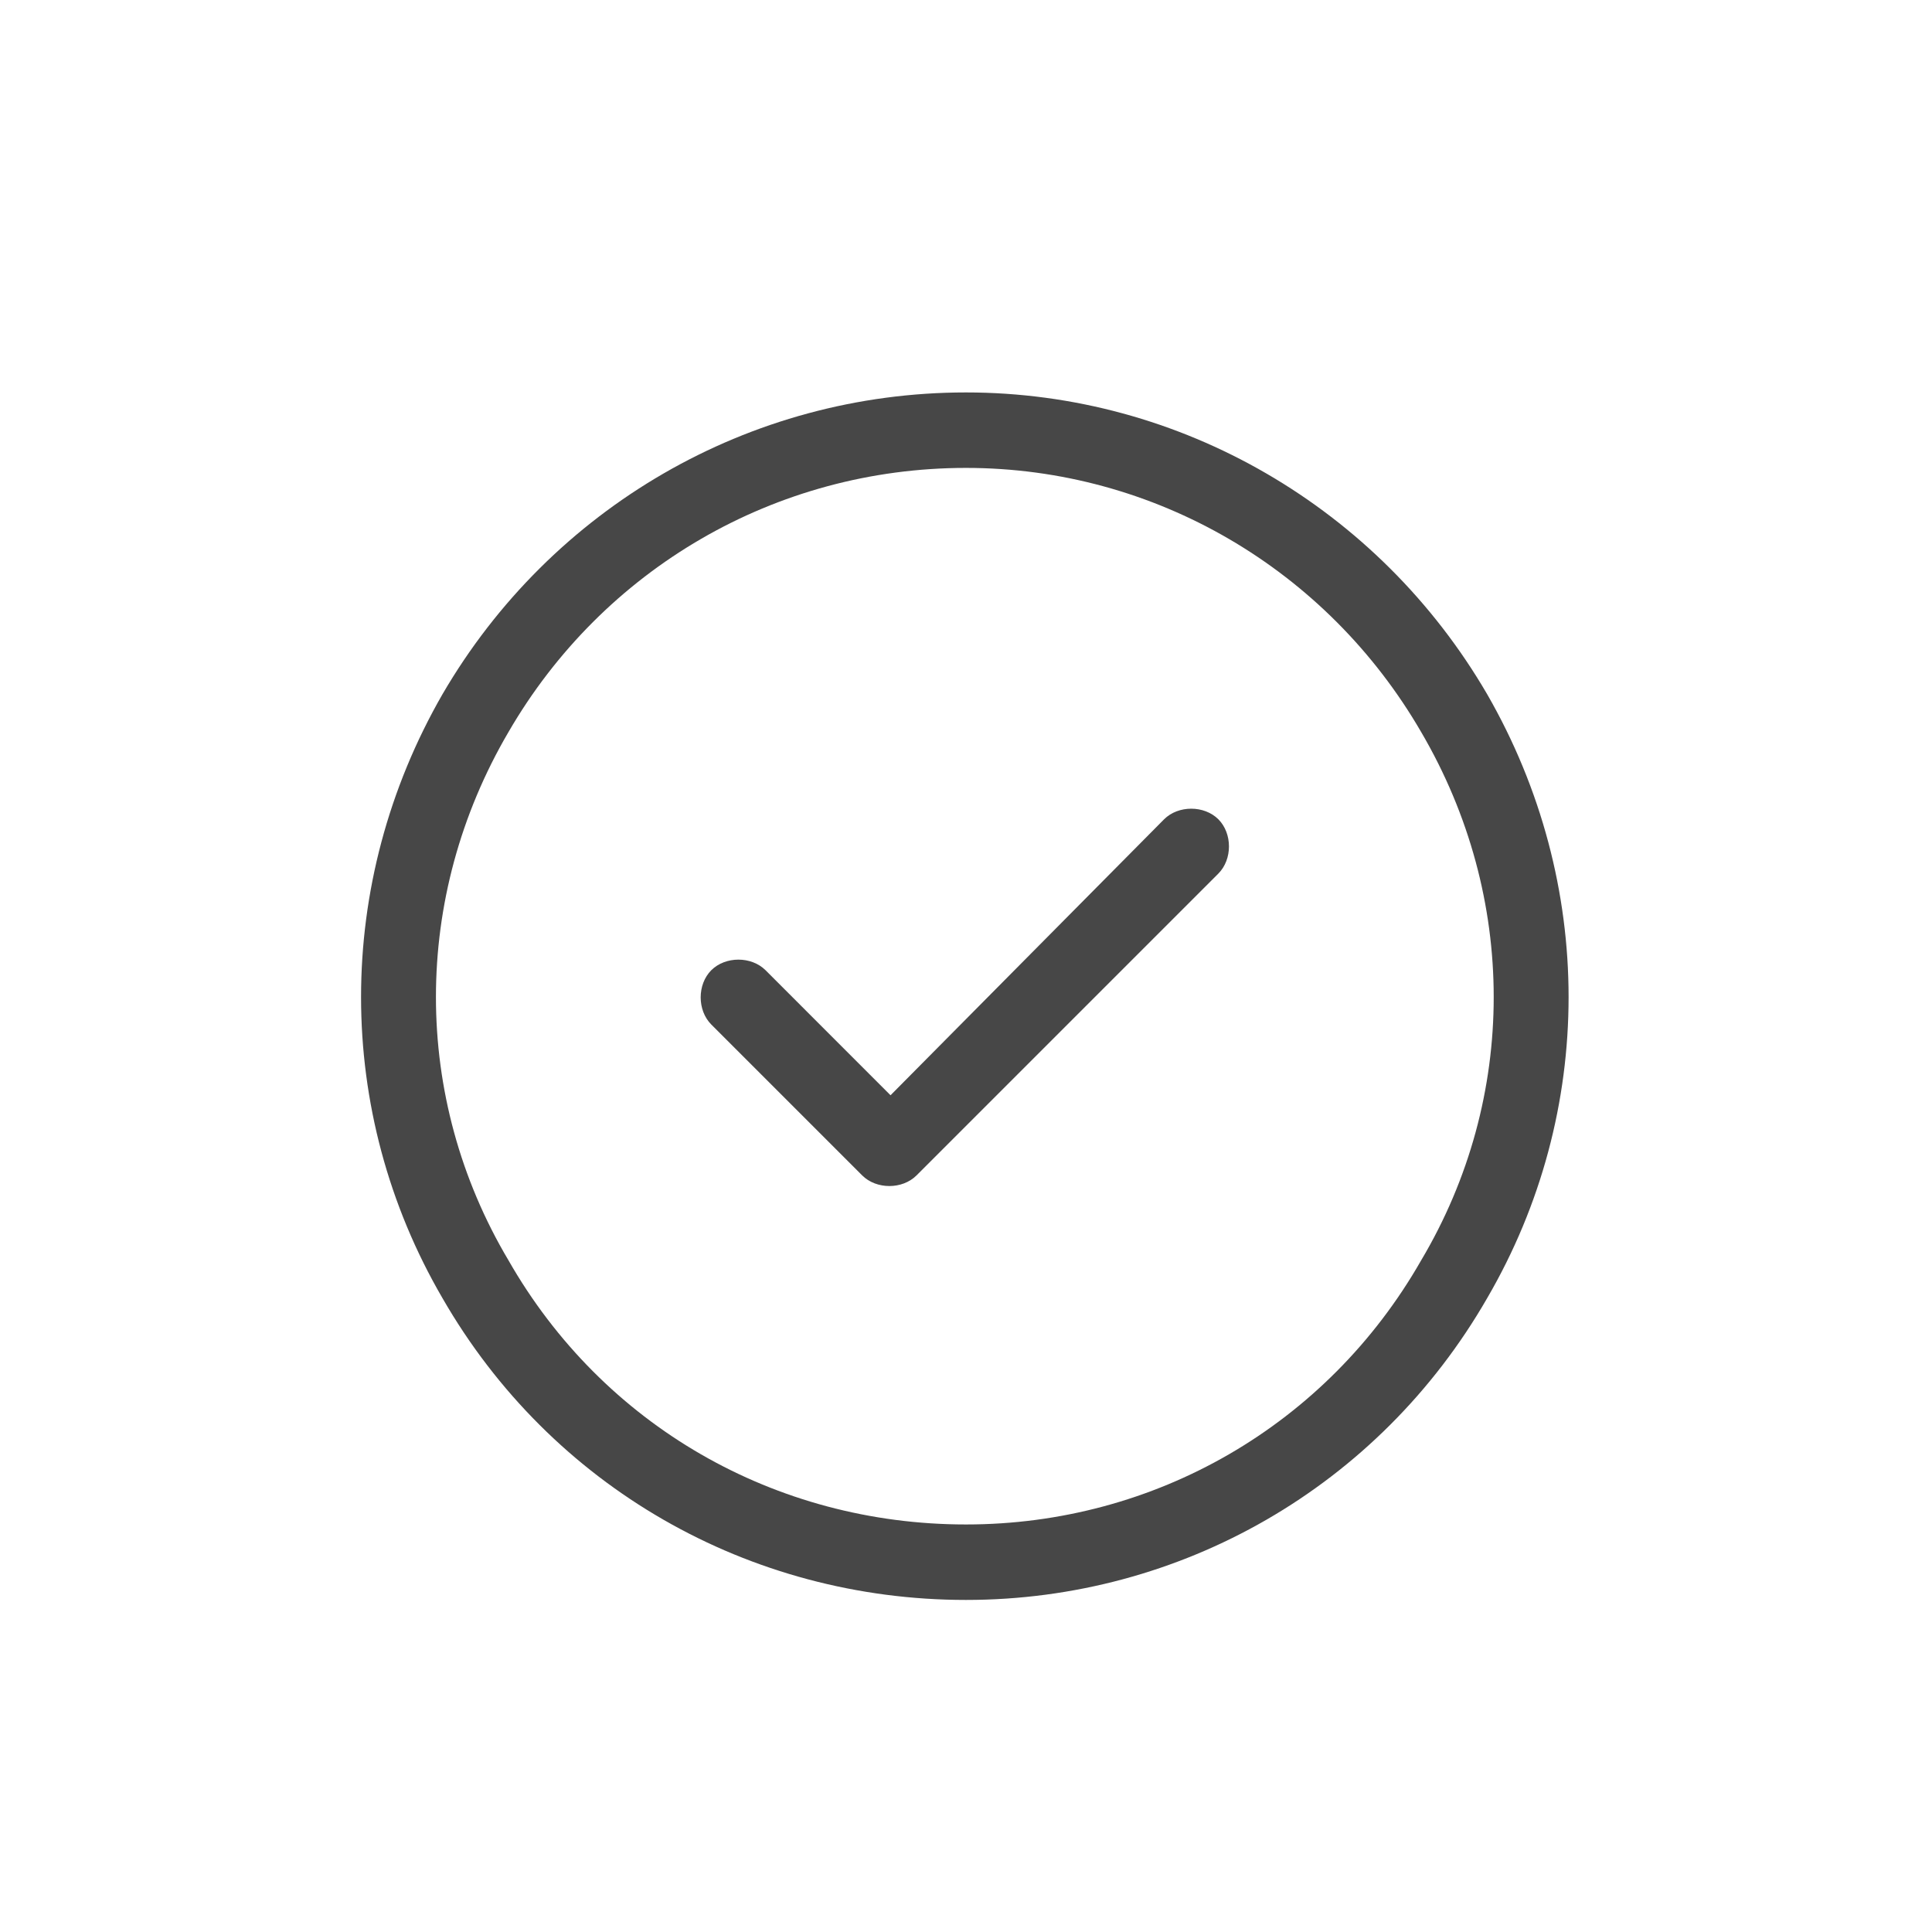 <svg width="32" height="32" viewBox="0 0 32 32" fill="none" xmlns="http://www.w3.org/2000/svg">
<g id="standalone / md / circle-check-md / regular">
<path id="icon" d="M16 7.75C12.836 7.75 9.984 9.43 8.422 12.125C6.82 14.859 6.82 18.18 8.422 20.875C9.984 23.609 12.836 25.25 16 25.25C19.125 25.25 21.977 23.609 23.539 20.875C25.141 18.18 25.141 14.859 23.539 12.125C21.977 9.43 19.125 7.75 16 7.75ZM16 26.5C12.406 26.5 9.125 24.625 7.328 21.5C5.531 18.414 5.531 14.625 7.328 11.5C9.125 8.414 12.406 6.5 16 6.5C19.555 6.5 22.836 8.414 24.633 11.5C26.43 14.625 26.43 18.414 24.633 21.5C22.836 24.625 19.555 26.5 16 26.5ZM20.18 14.469L15.18 19.469C14.945 19.703 14.516 19.703 14.281 19.469L11.781 16.969C11.547 16.734 11.547 16.305 11.781 16.07C12.016 15.836 12.445 15.836 12.68 16.07L14.75 18.141L19.281 13.57C19.516 13.336 19.945 13.336 20.18 13.57C20.414 13.805 20.414 14.234 20.18 14.469Z" fill="black" fill-opacity="0.72"/>
</g>
</svg>
